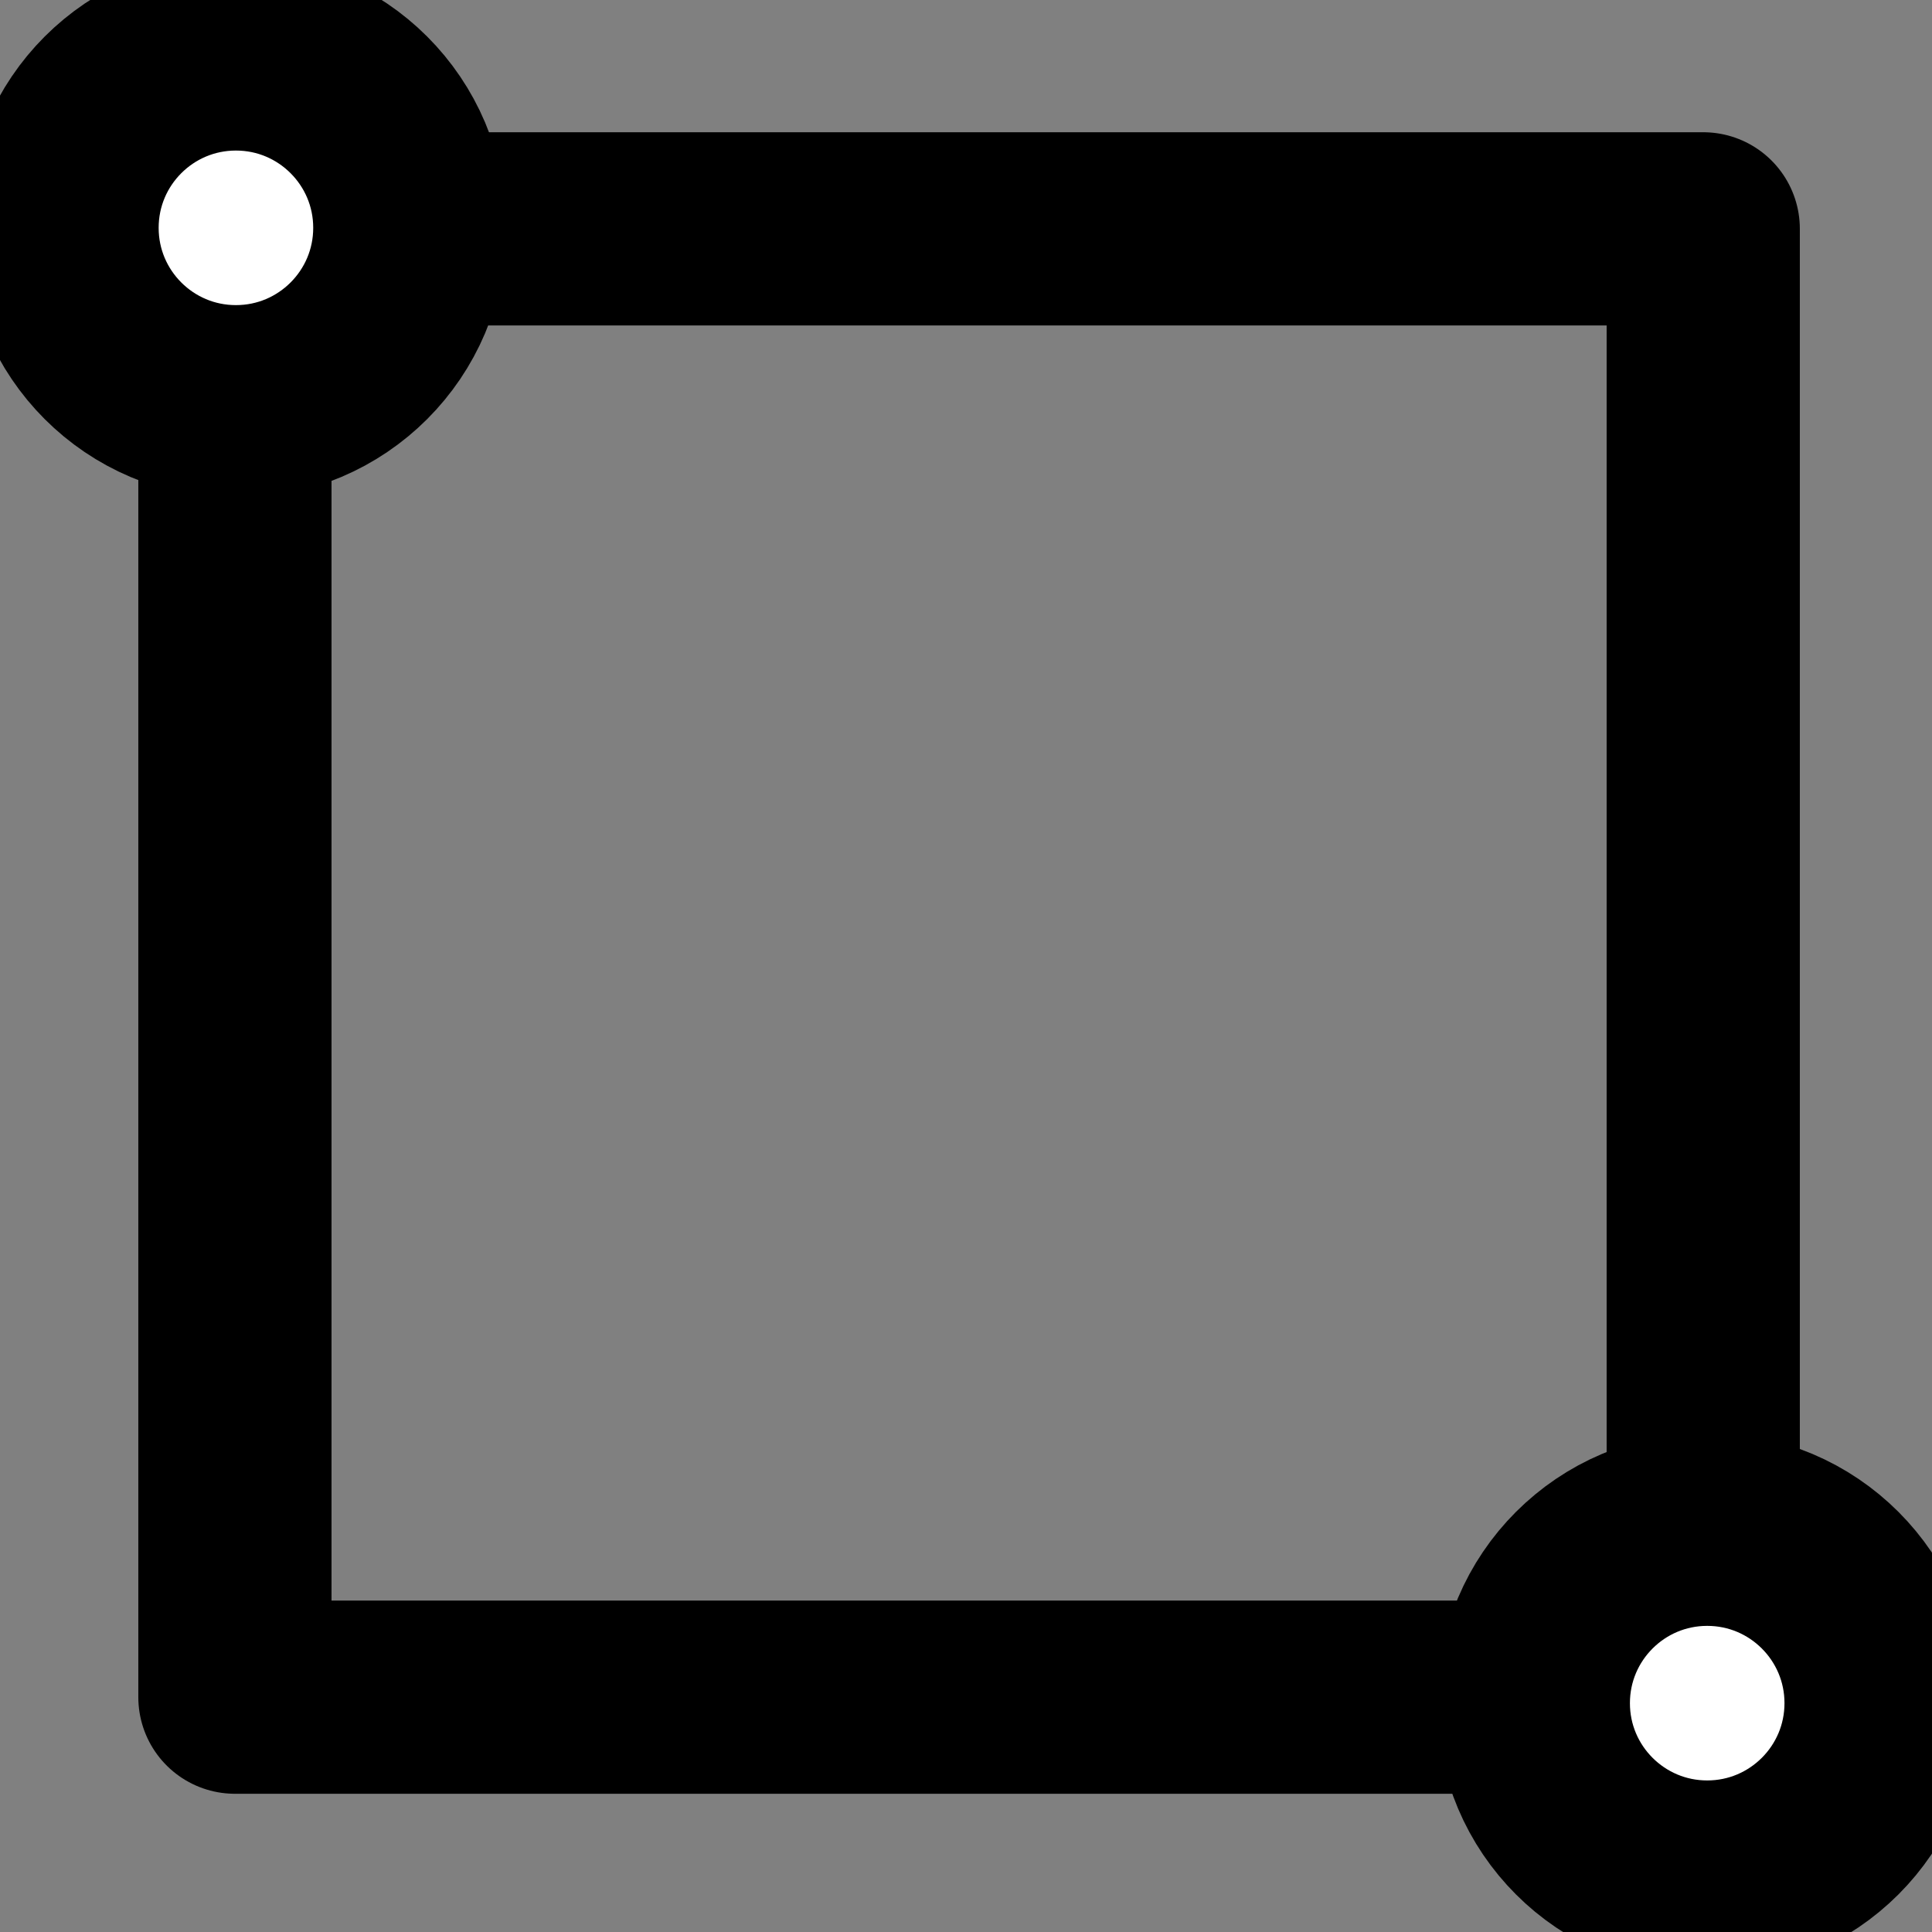 <svg width="500px" height="500px" viewBox="0 0 500 500" version="1.1" xmlns="http://www.w3.org/2000/svg" xmlns:xlink="http://www.w3.org/1999/xlink" xml:space="preserve" xmlns:serif="http://www.serif.com/" style="fill-rule:evenodd;clip-rule:evenodd;stroke-linecap:square;stroke-miterlimit:2;">

 <rect x="0" y="0" width="500" height="500" fill="#808080" stroke="none"/>

 <g>
  <title>Layer 1</title>
  <rect x="60.796" y="59.225" width="380" height="380" style="stroke-linecap: round; stroke-miterlimit: 6; stroke-linejoin: round; fill: none; stroke: rgb(0, 0, 0); stroke-width: 50px;"></rect>
  <ellipse style="stroke: rgb(0, 0, 0); fill: rgb(255, 255, 255); stroke-width: 50px;" cx="61.059" cy="58.963" rx="45" ry="45"></ellipse>
  <ellipse style="stroke: rgb(0, 0, 0); fill: rgb(255, 255, 255); stroke-width: 50px;" cx="441.823" cy="440.776" rx="45" ry="45"></ellipse>
 </g>
</svg>